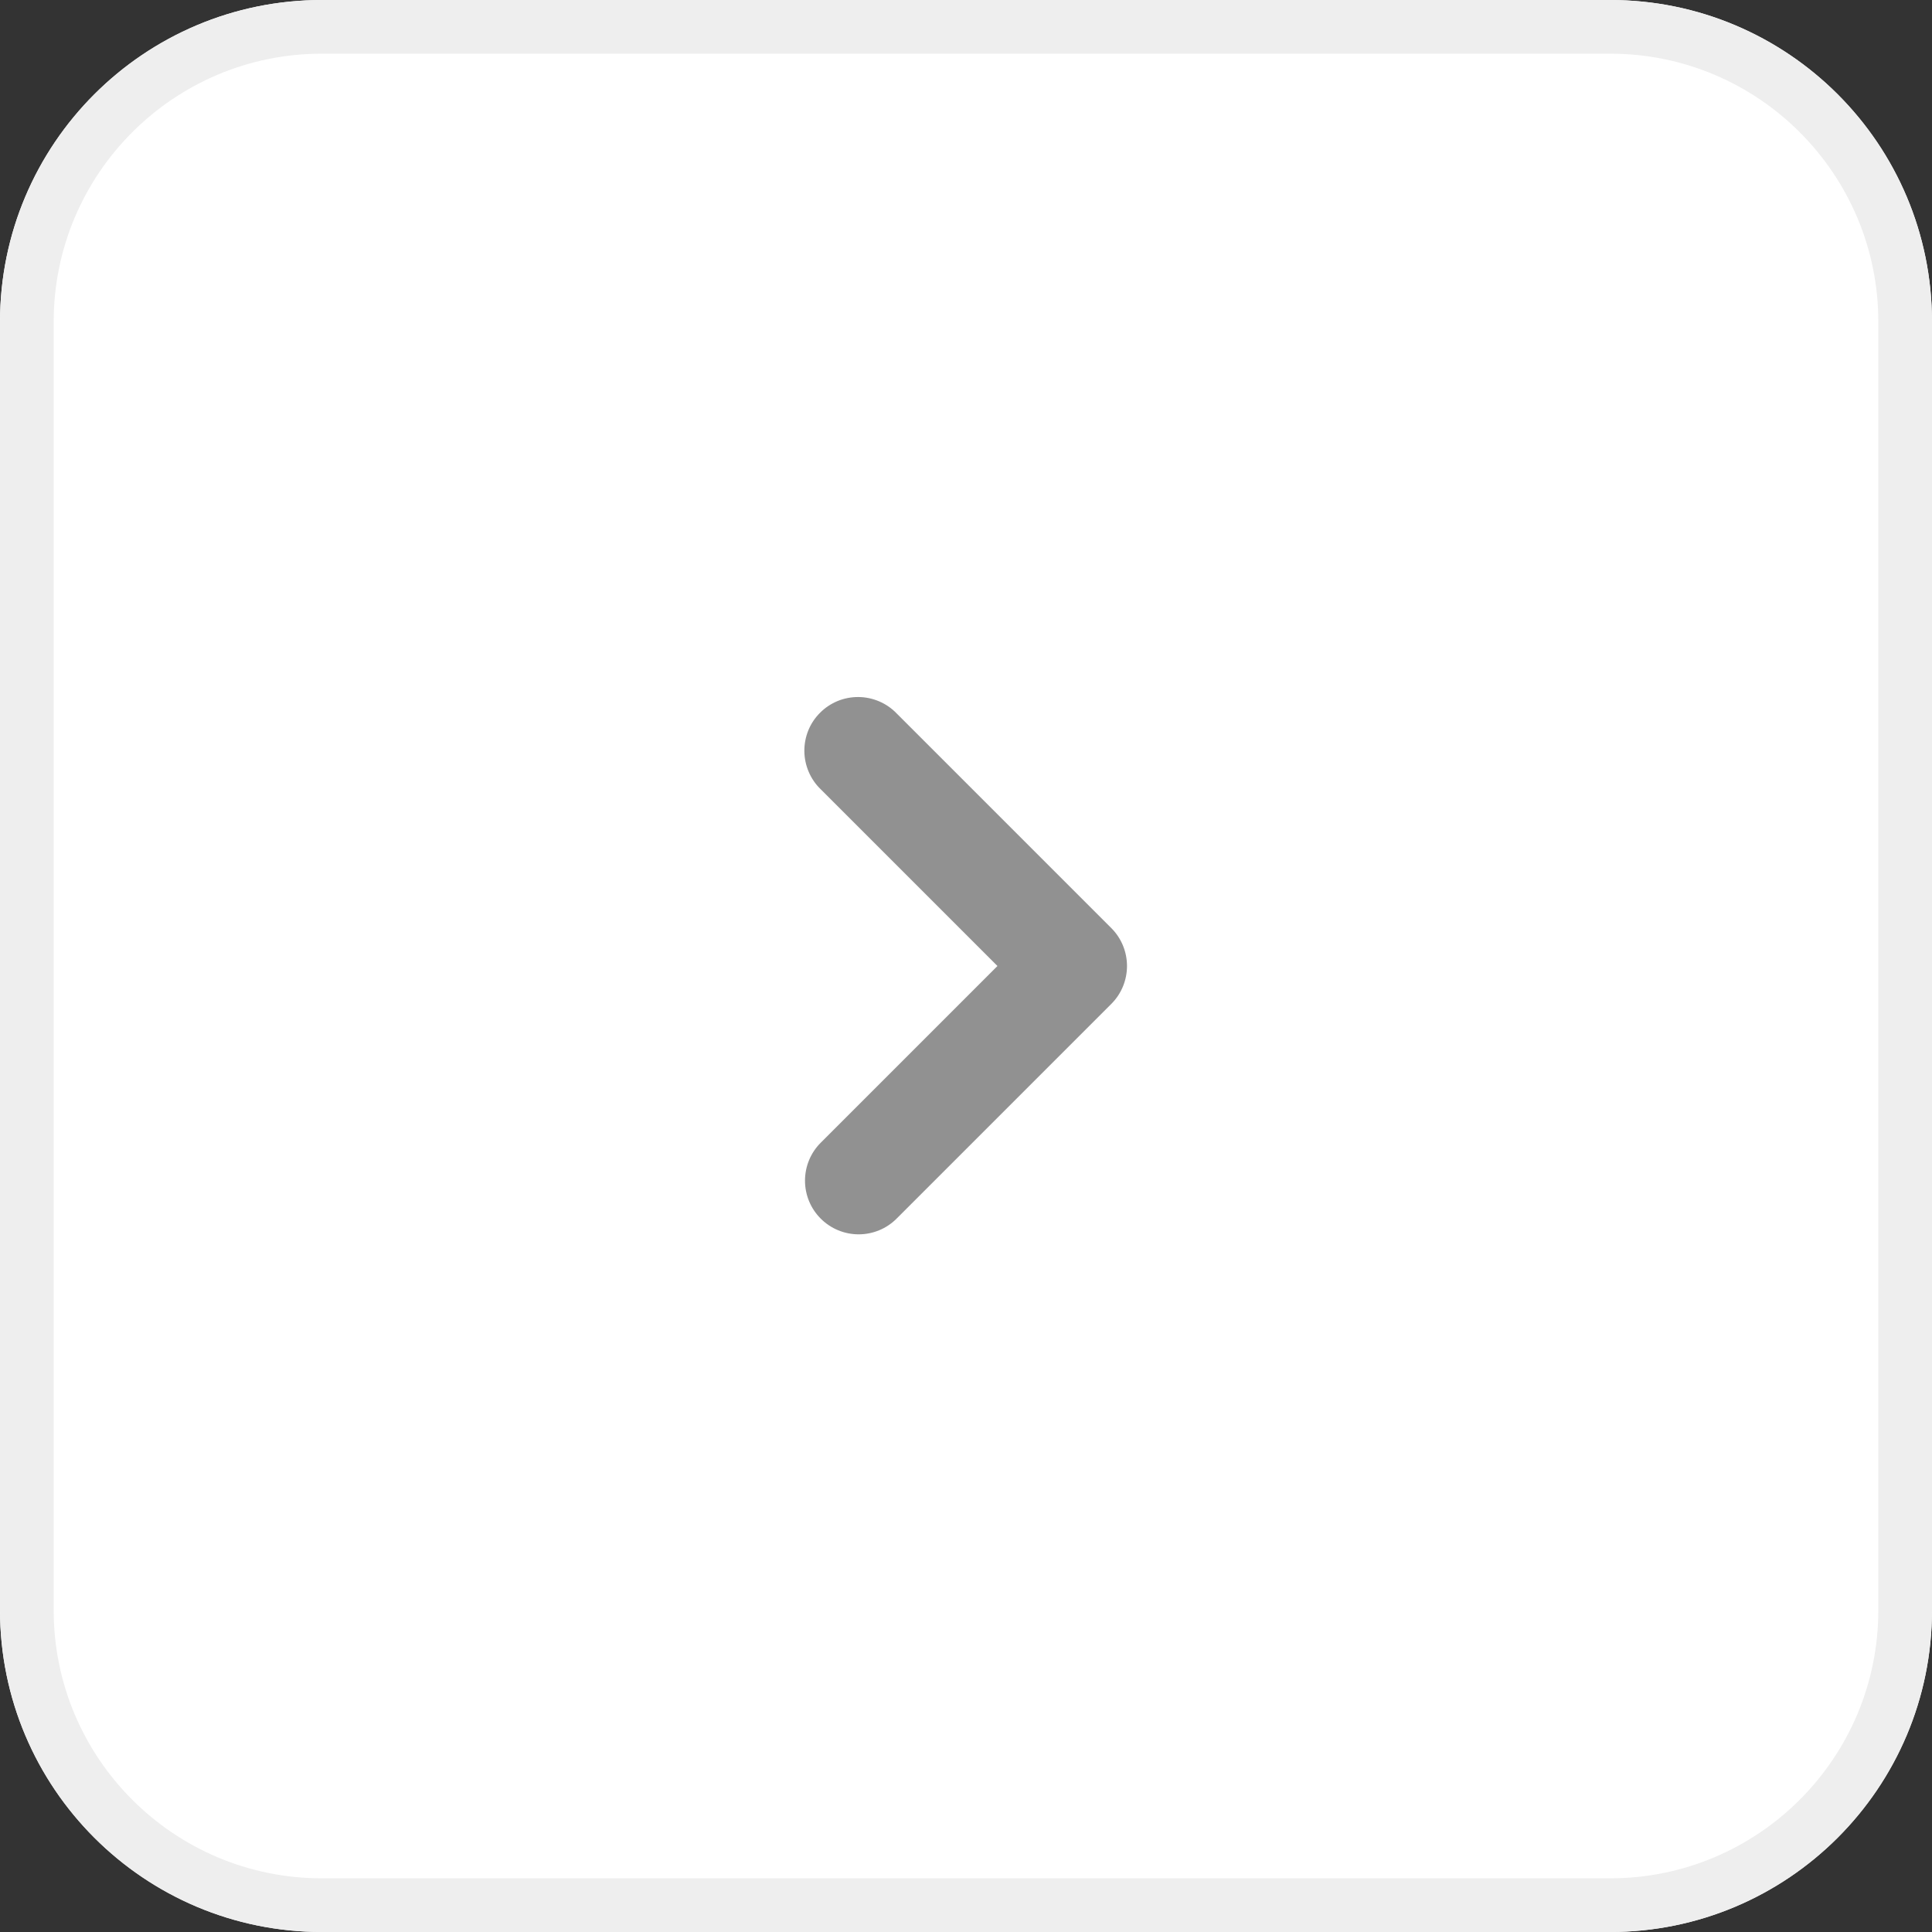 <svg width="36" height="36" viewBox="0 0 36 36" fill="none" xmlns="http://www.w3.org/2000/svg">
<rect x="0" y="0" width="36" height="36" fill="#333333" stroke="none"/>
<path d="M30 0H6C2.686 0 0 2.686 0 6V30C0 33.314 2.686 36 6 36H30C33.314 36 36 33.314 36 30V6C36 2.686 33.314 0 30 0Z" fill="white"/>
<path d="M30 0.5H6C2.962 0.5 0.5 2.962 0.5 6V30C0.5 33.038 2.962 35.5 6 35.5H30C33.038 35.5 35.5 33.038 35.5 30V6C35.5 2.962 33.038 0.5 30 0.5Z" stroke="#EEEEEE"/>
<path fill-rule="evenodd" clip-rule="evenodd" d="M15.293 22.707C15.105 22.52 15 22.265 15 22C15 21.735 15.105 21.48 15.293 21.293L18.586 18L15.293 14.707C15.197 14.615 15.121 14.504 15.069 14.382C15.017 14.26 14.989 14.129 14.988 13.996C14.987 13.864 15.012 13.732 15.062 13.609C15.112 13.486 15.187 13.374 15.281 13.281C15.374 13.187 15.486 13.113 15.609 13.062C15.732 13.012 15.864 12.987 15.996 12.988C16.129 12.989 16.26 13.017 16.382 13.069C16.504 13.121 16.615 13.197 16.707 13.293L20.707 17.293C20.895 17.48 21 17.735 21 18C21 18.265 20.895 18.52 20.707 18.707L16.707 22.707C16.52 22.895 16.265 23 16 23C15.735 23 15.48 22.895 15.293 22.707Z" fill="#919191"/>
</svg>
